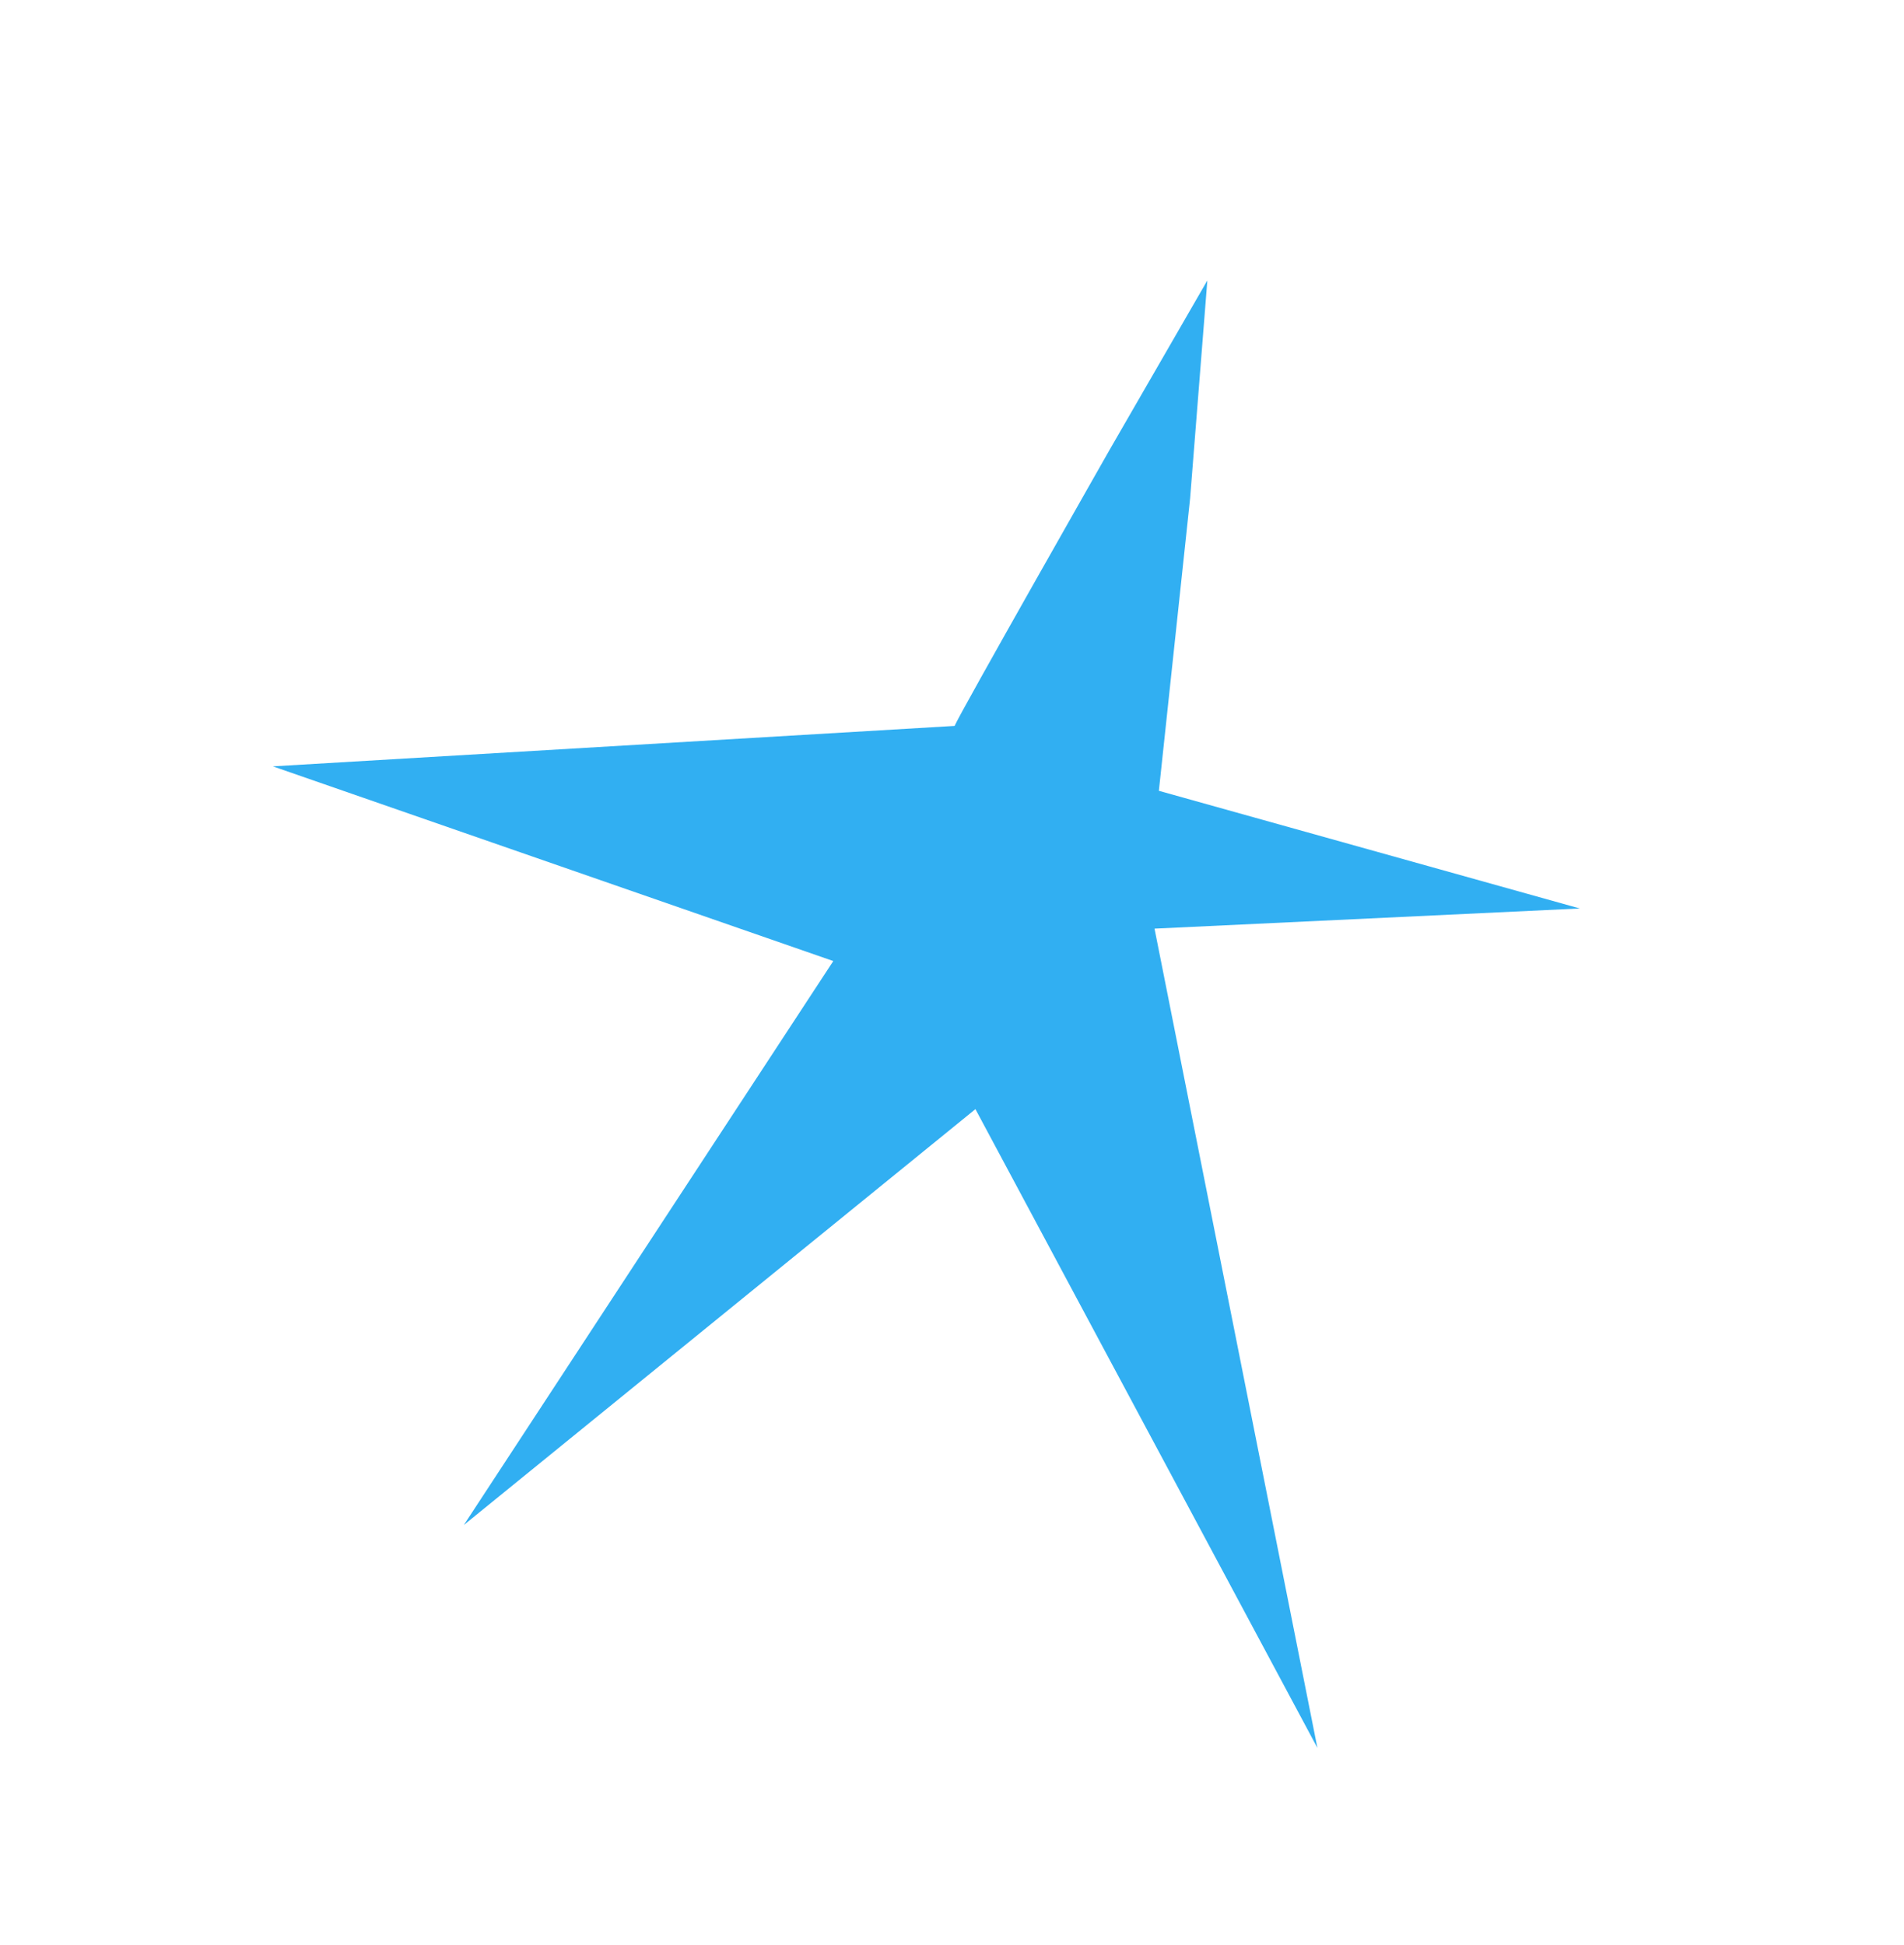 <svg width="46" height="47" viewBox="0 0 46 47" fill="none" xmlns="http://www.w3.org/2000/svg">
<path d="M26.822 10.843C26.822 10.843 23.168 17.267 23.063 17.539L6.592 18.516L20.132 23.22L11.206 36.846L23.566 26.798L31.828 42.231L27.893 22.437L38.168 21.95L27.998 19.107L28.753 12.039L29.169 6.776L26.822 10.843Z" fill="#31AFF2"/>
</svg>
